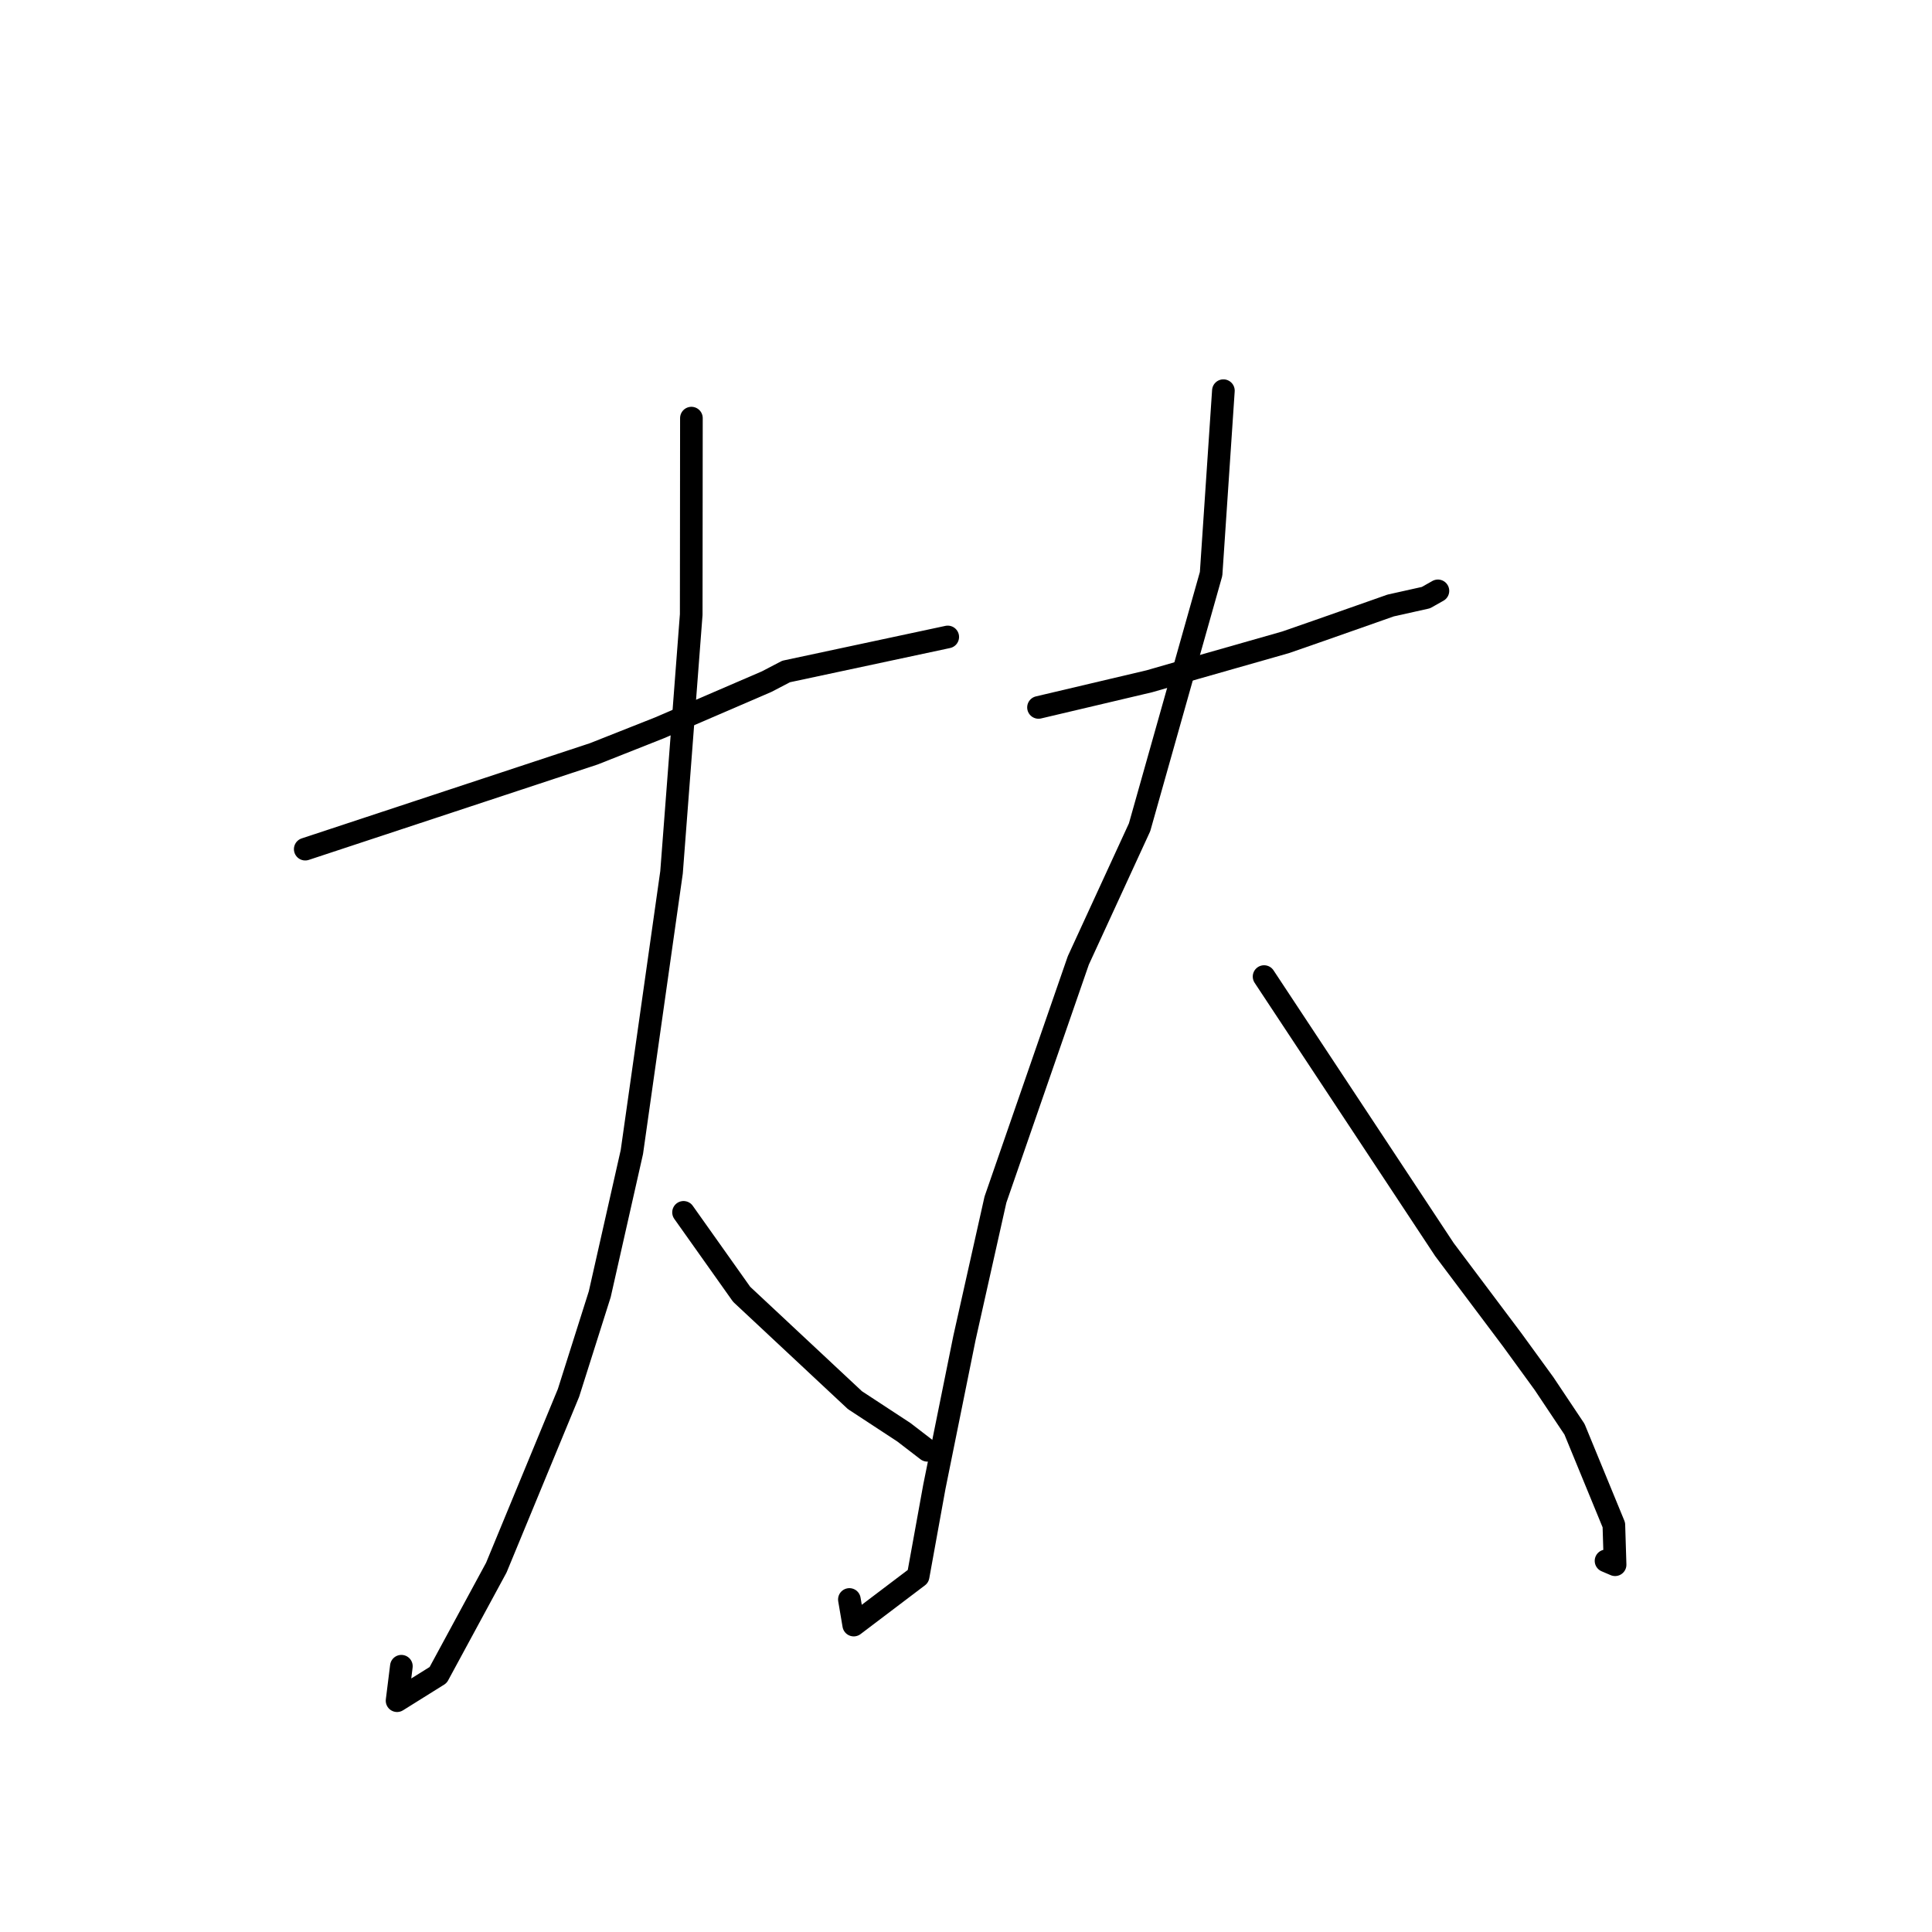 <?xml version="1.0" standalone="no"?>
    <svg width="256" height="256" xmlns="http://www.w3.org/2000/svg" version="1.1">
    <polyline stroke="black" stroke-width="3" stroke-linecap="round" fill="transparent" stroke-linejoin="round" points="40.446 112.517 59.566 106.201 78.685 99.886 87.38 96.444 101.585 90.321 104.163 88.976 124.912 84.543 125.58 84.399 " />
        <polyline stroke="black" stroke-width="3" stroke-linecap="round" fill="transparent" stroke-linejoin="round" points="91.615 55.404 91.603 68.419 91.59 81.434 88.982 115.589 83.726 152.651 79.471 171.488 75.328 184.569 65.764 207.72 58.059 221.948 52.614 225.35 53.184 220.784 " />
        <polyline stroke="black" stroke-width="3" stroke-linecap="round" fill="transparent" stroke-linejoin="round" points="90.573 160.643 94.421 166.07 98.269 171.498 113.279 185.527 119.772 189.784 122.597 191.955 122.879 192.172 " />
        <polyline stroke="black" stroke-width="3" stroke-linecap="round" fill="transparent" stroke-linejoin="round" points="137.607 93.737 144.956 92.004 152.305 90.27 158.266 88.553 170.359 85.106 174.779 83.568 181.852 81.083 184.263 80.233 188.938 79.19 190.341 78.4 190.531 78.292 " />
        <polyline stroke="black" stroke-width="3" stroke-linecap="round" fill="transparent" stroke-linejoin="round" points="162.106 51.766 161.292 63.902 160.478 76.038 150.999 109.619 142.882 127.262 131.901 158.959 127.798 177.275 123.808 197 121.656 208.869 113.125 215.33 112.548 211.938 " />
        <polyline stroke="black" stroke-width="3" stroke-linecap="round" fill="transparent" stroke-linejoin="round" points="167.497 129.401 179.448 147.489 191.398 165.578 200.363 177.516 204.586 183.324 208.629 189.378 213.845 202.061 214.008 207.335 212.808 206.822 " />
        </svg>